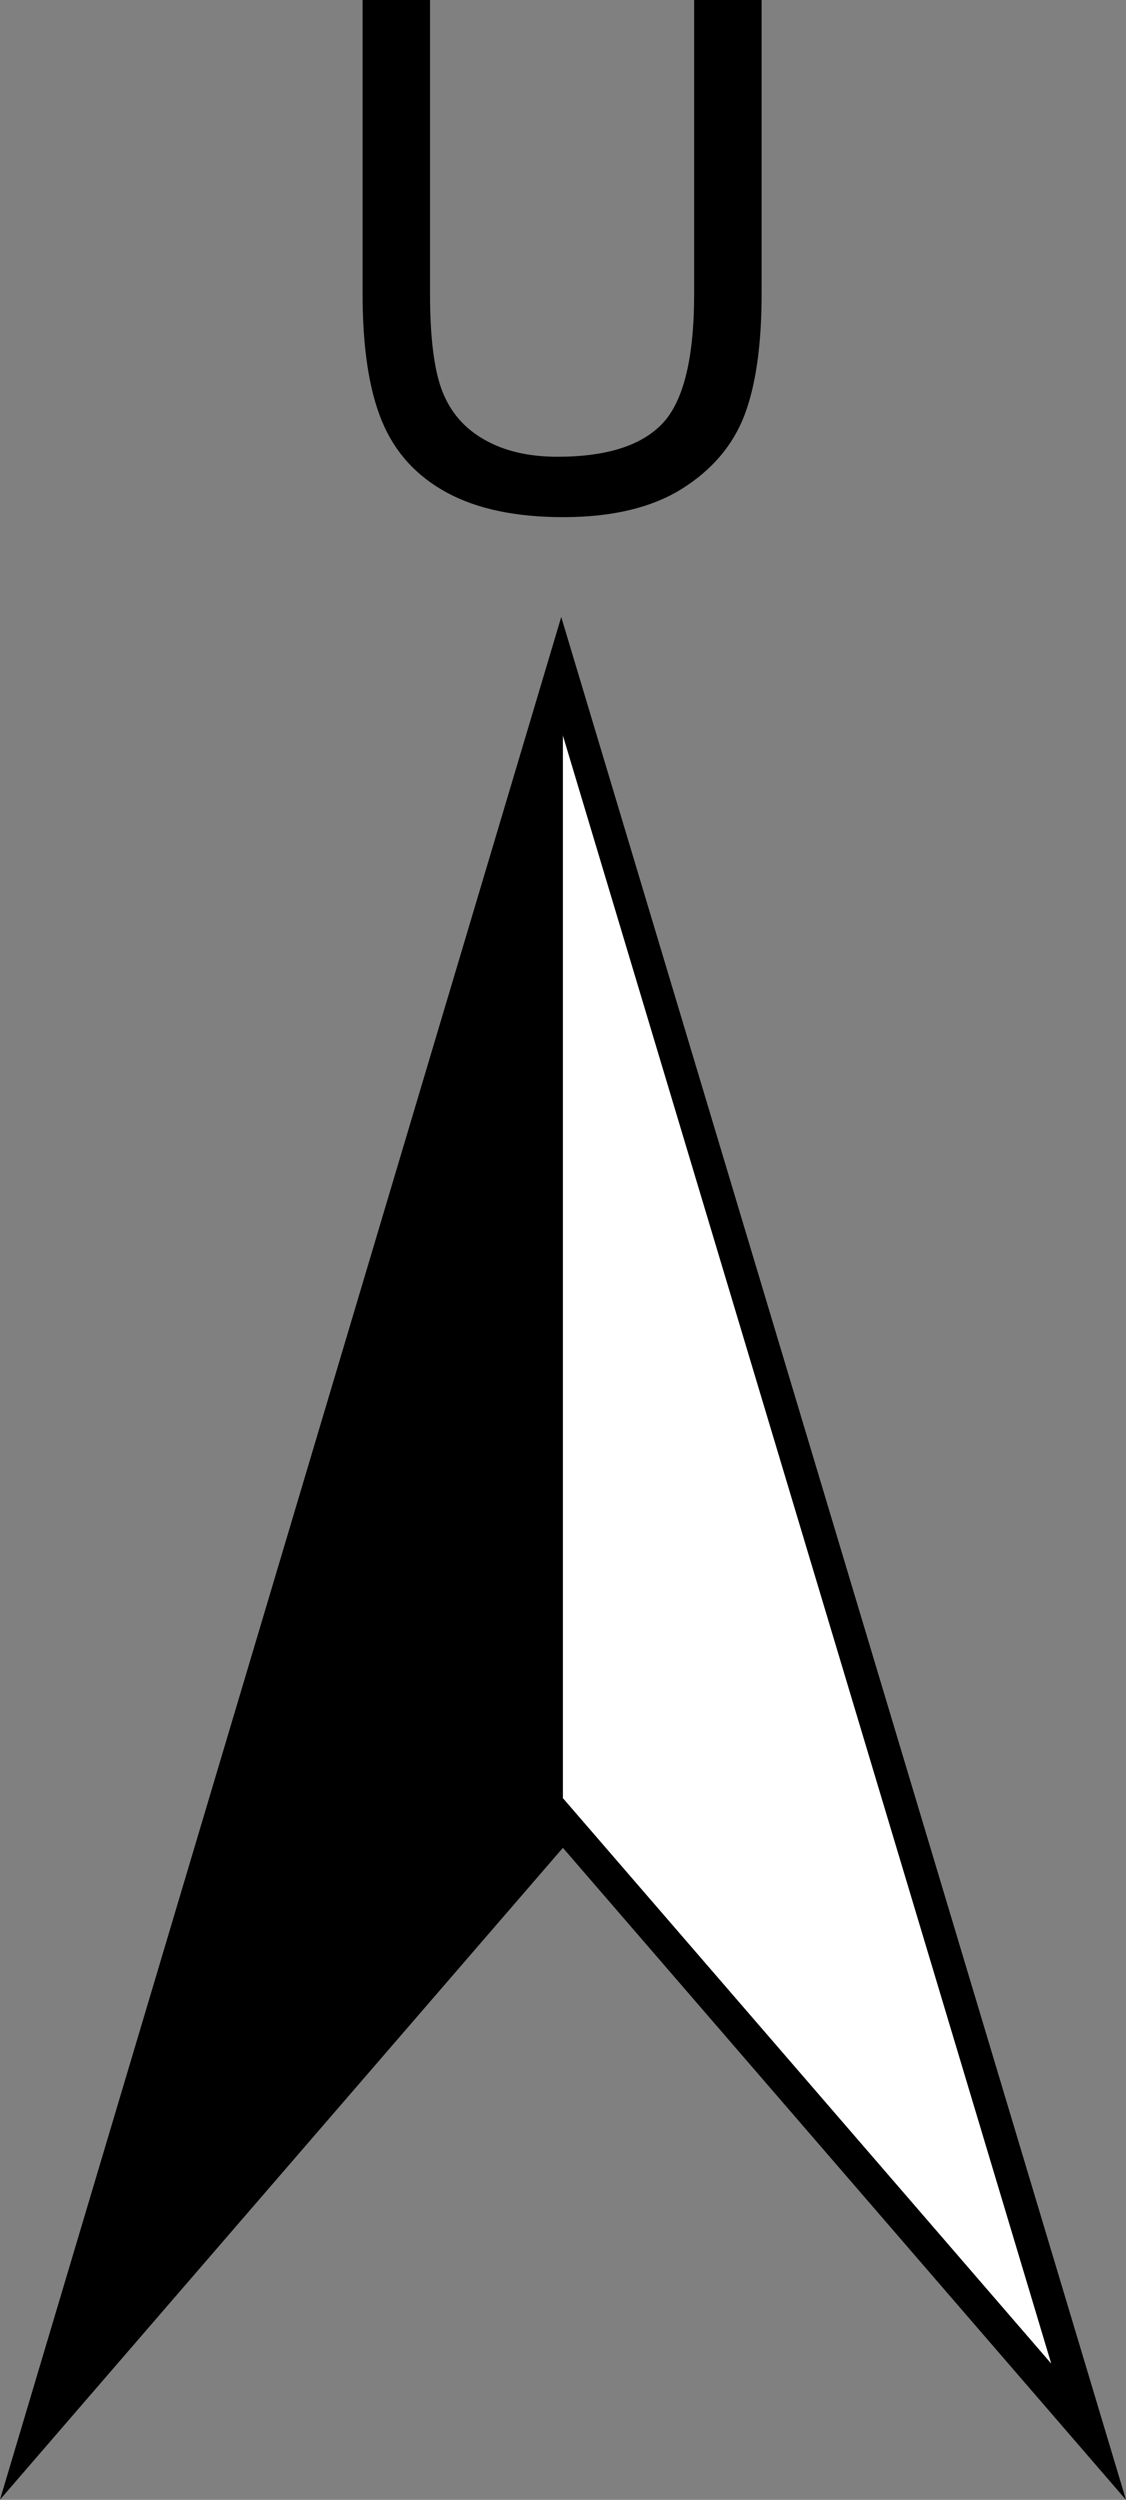<?xml version="1.0" encoding="UTF-8"?>
<!DOCTYPE svg PUBLIC "-//W3C//DTD SVG 1.0//EN" "http://www.w3.org/TR/2001/REC-SVG-20010904/DTD/svg10.dtd">
<!-- Creator: CorelDRAW 2018 (64-Bit) -->
<svg xmlns="http://www.w3.org/2000/svg" xml:space="preserve" width="1835px" height="4072px" version="1.0" style="shape-rendering:geometricPrecision; text-rendering:geometricPrecision; image-rendering:optimizeQuality; fill-rule:evenodd; clip-rule:evenodd"
viewBox="0 0 1835.33 4072.82"
 xmlns:xlink="http://www.w3.org/1999/xlink">
 <rect x="0" y="0" width="1835.33" height="4072.82" fill="#808080" stroke="none"/>
 <defs>
  <style type="text/css">
   <![CDATA[
    .str0 {stroke:black;stroke-width:52.92;stroke-miterlimit:22.926}
    .fil1 {fill:black}
    .fil0 {fill:white}
    .fil2 {fill:black;fill-rule:nonzero}
   ]]>
  </style>
 </defs>
 <g id="Layer_x0020_1">
  <g id="_2648017856496">
   <polygon class="fil0 str0" points="60.61,3961.81 914.86,1097.56 1774.39,3961.81 917.5,2970.03 "/>
   <polygon class="fil1" points="917.5,1108.14 914.86,1097.56 60.61,3961.81 917.5,2970.03 "/>
  </g>
  <path class="fil2" d="M1131.44 0l109.95 0 0 478.56c0,83.33 -9.45,149.49 -28.16,198.48 -18.9,48.81 -52.85,88.73 -101.85,119.4 -49.18,30.67 -113.42,46.1 -193.27,46.1 -77.35,0 -140.81,-13.31 -190,-40.12 -49.38,-26.81 -84.49,-65.39 -105.51,-116.12 -21.03,-50.73 -31.63,-119.97 -31.63,-207.74l0 -478.56 109.94 0 0 478.37c0,71.95 6.75,125.18 20.06,159.13 13.31,34.14 36.07,60.57 68.67,78.89 32.41,18.52 72.14,27.78 119.02,27.78 80.24,0 137.53,-18.32 171.67,-54.78 34.14,-36.65 51.11,-106.86 51.11,-211.02l0 -478.37z"/>
 </g>
</svg>
